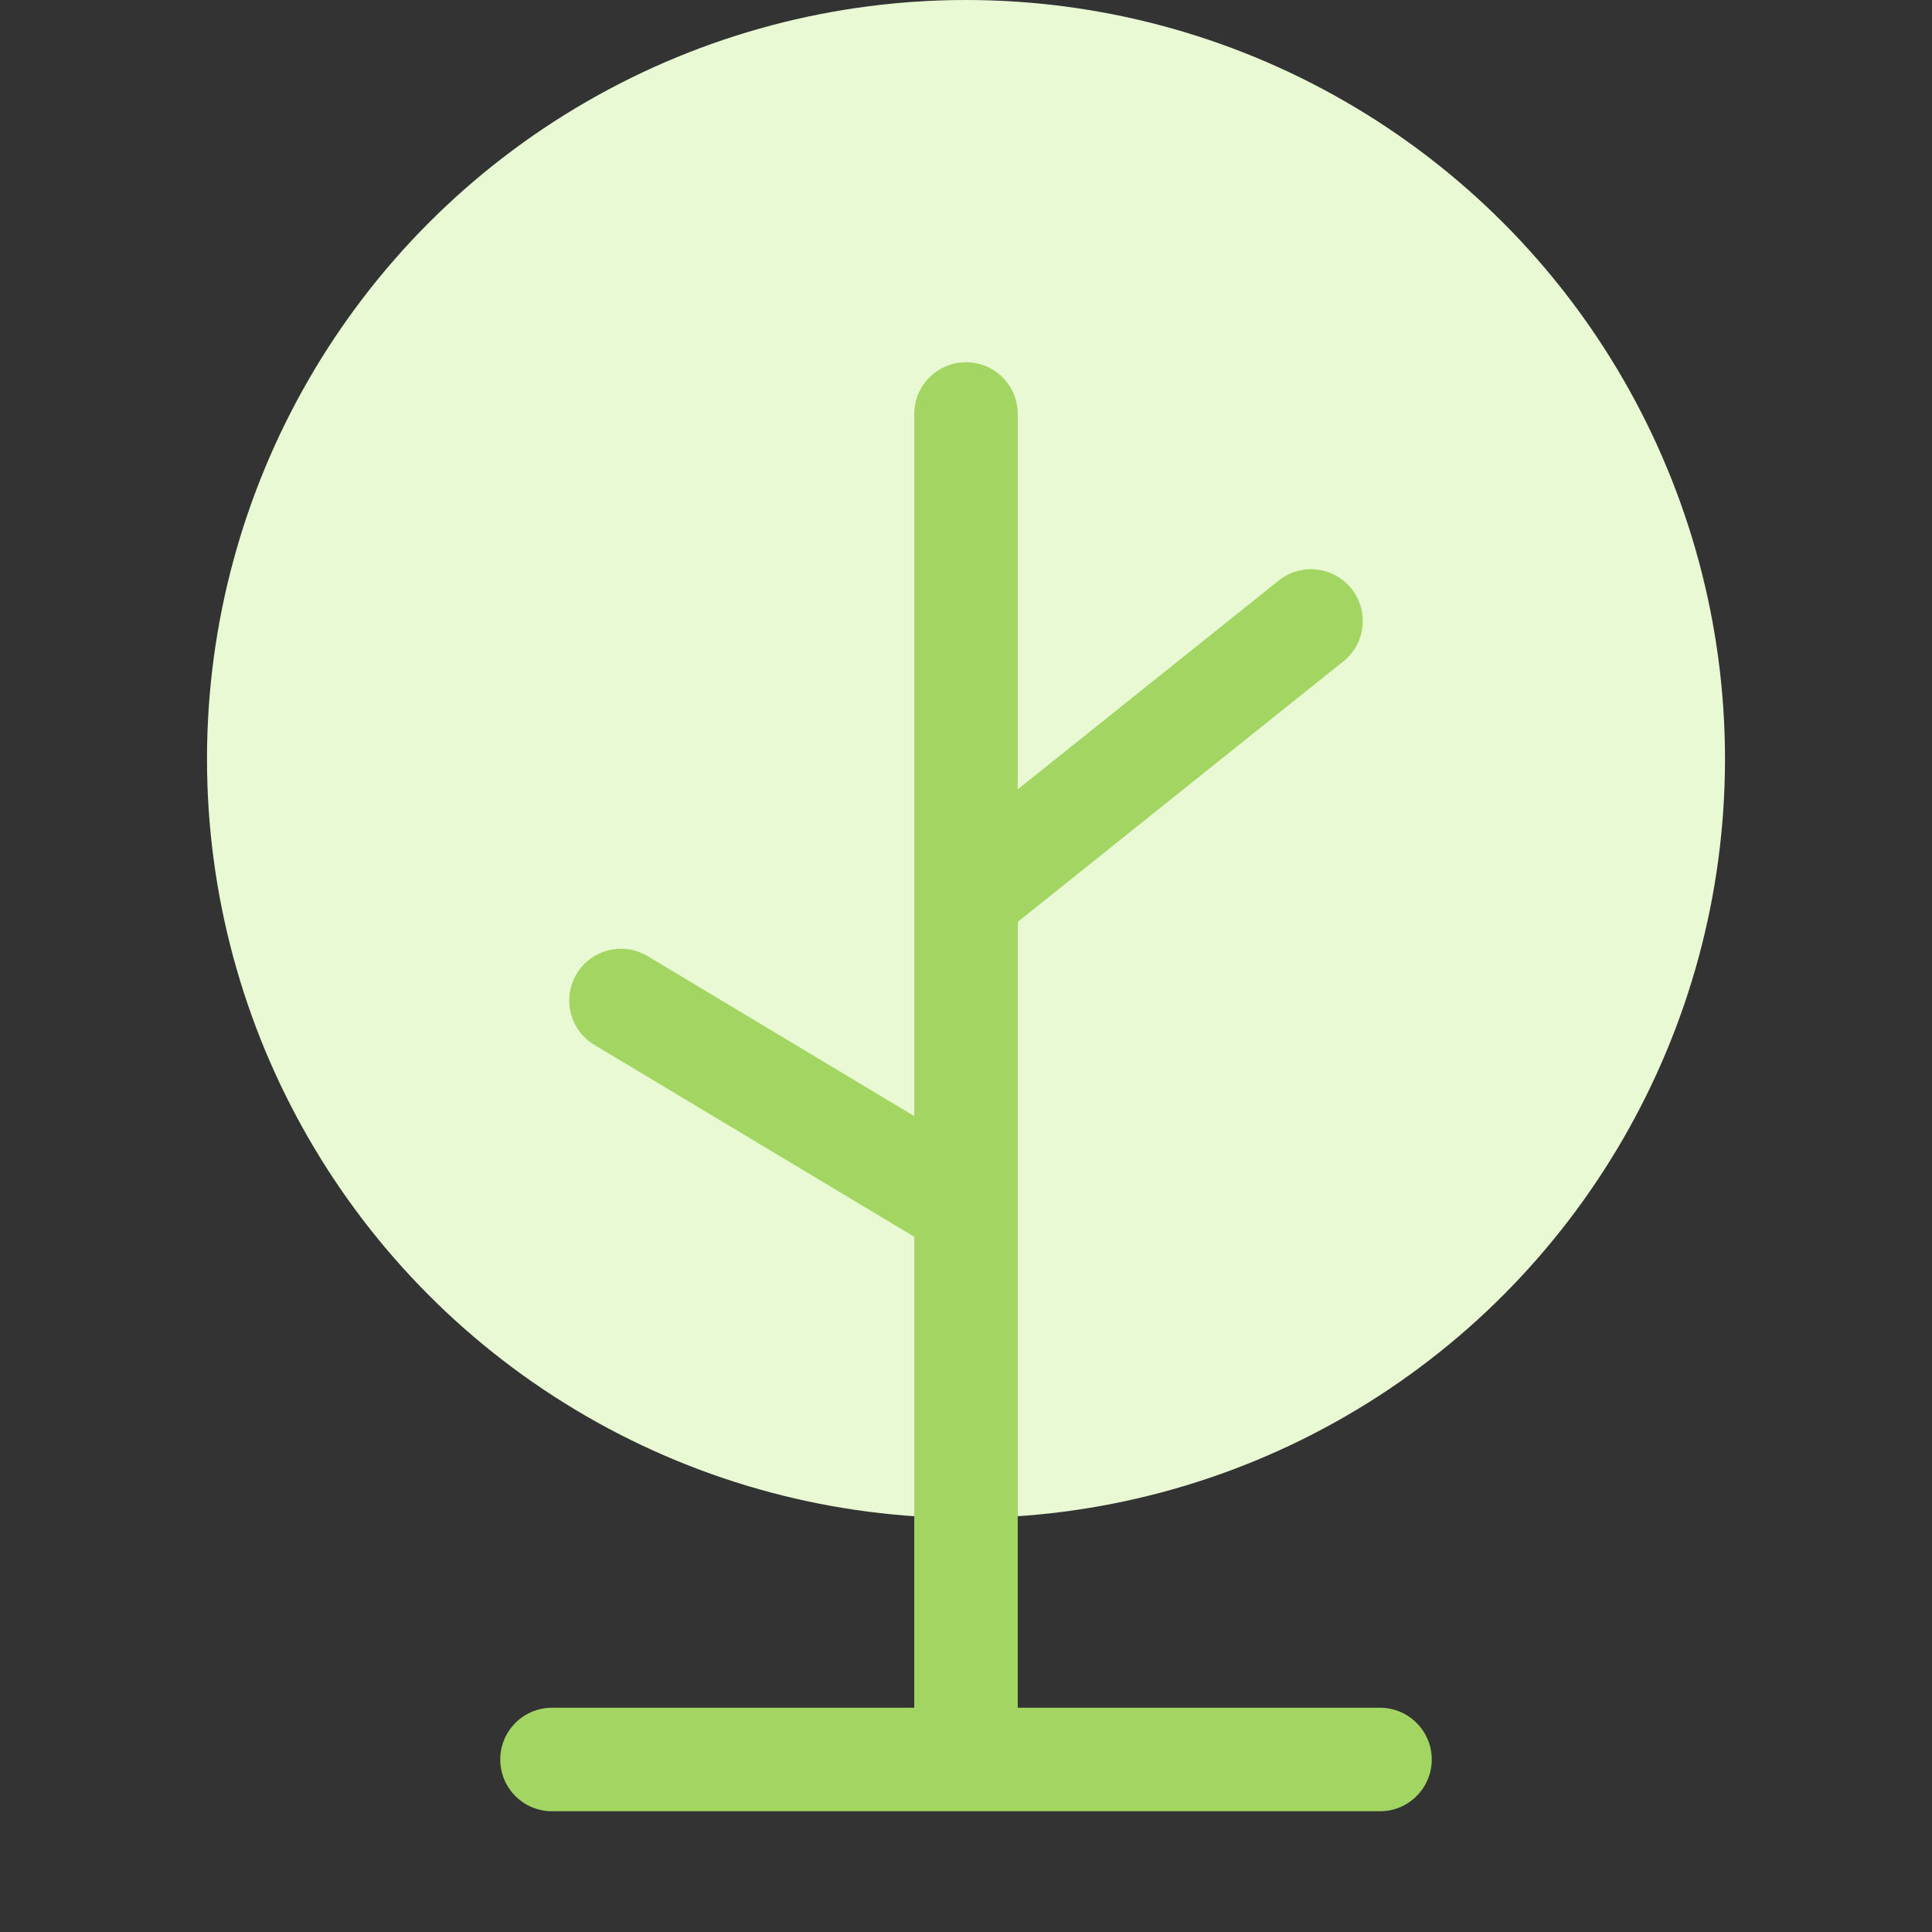 <svg width="56" height="56" viewBox="0 0 56 56" fill="none" xmlns="http://www.w3.org/2000/svg">
<rect x="0" y="0" width="56" height="56" fill="#333333" stroke="none"/>
<circle cx="28" cy="22" r="22" fill="#E8F9D3"/>
<path fill-rule="evenodd" clip-rule="evenodd" d="M29.5 12C29.5 11.172 28.828 10.5 28 10.5C27.172 10.5 26.5 11.172 26.5 12V25.987V26.015V32.351L18.772 27.714C18.061 27.288 17.14 27.518 16.714 28.228C16.288 28.939 16.518 29.86 17.228 30.286L26.5 35.849V49.5H16C15.172 49.5 14.5 50.172 14.5 51C14.5 51.828 15.172 52.5 16 52.5H26.5H29.5H40C40.828 52.5 41.5 51.828 41.5 51C41.5 50.172 40.828 49.5 40 49.5H29.5V35.026C29.5 35.01 29.5 34.993 29.5 34.976V26.721L38.937 19.171C39.584 18.654 39.689 17.71 39.171 17.063C38.654 16.416 37.71 16.311 37.063 16.829L29.5 22.879V12Z" fill="#A3D562"/>
</svg>
